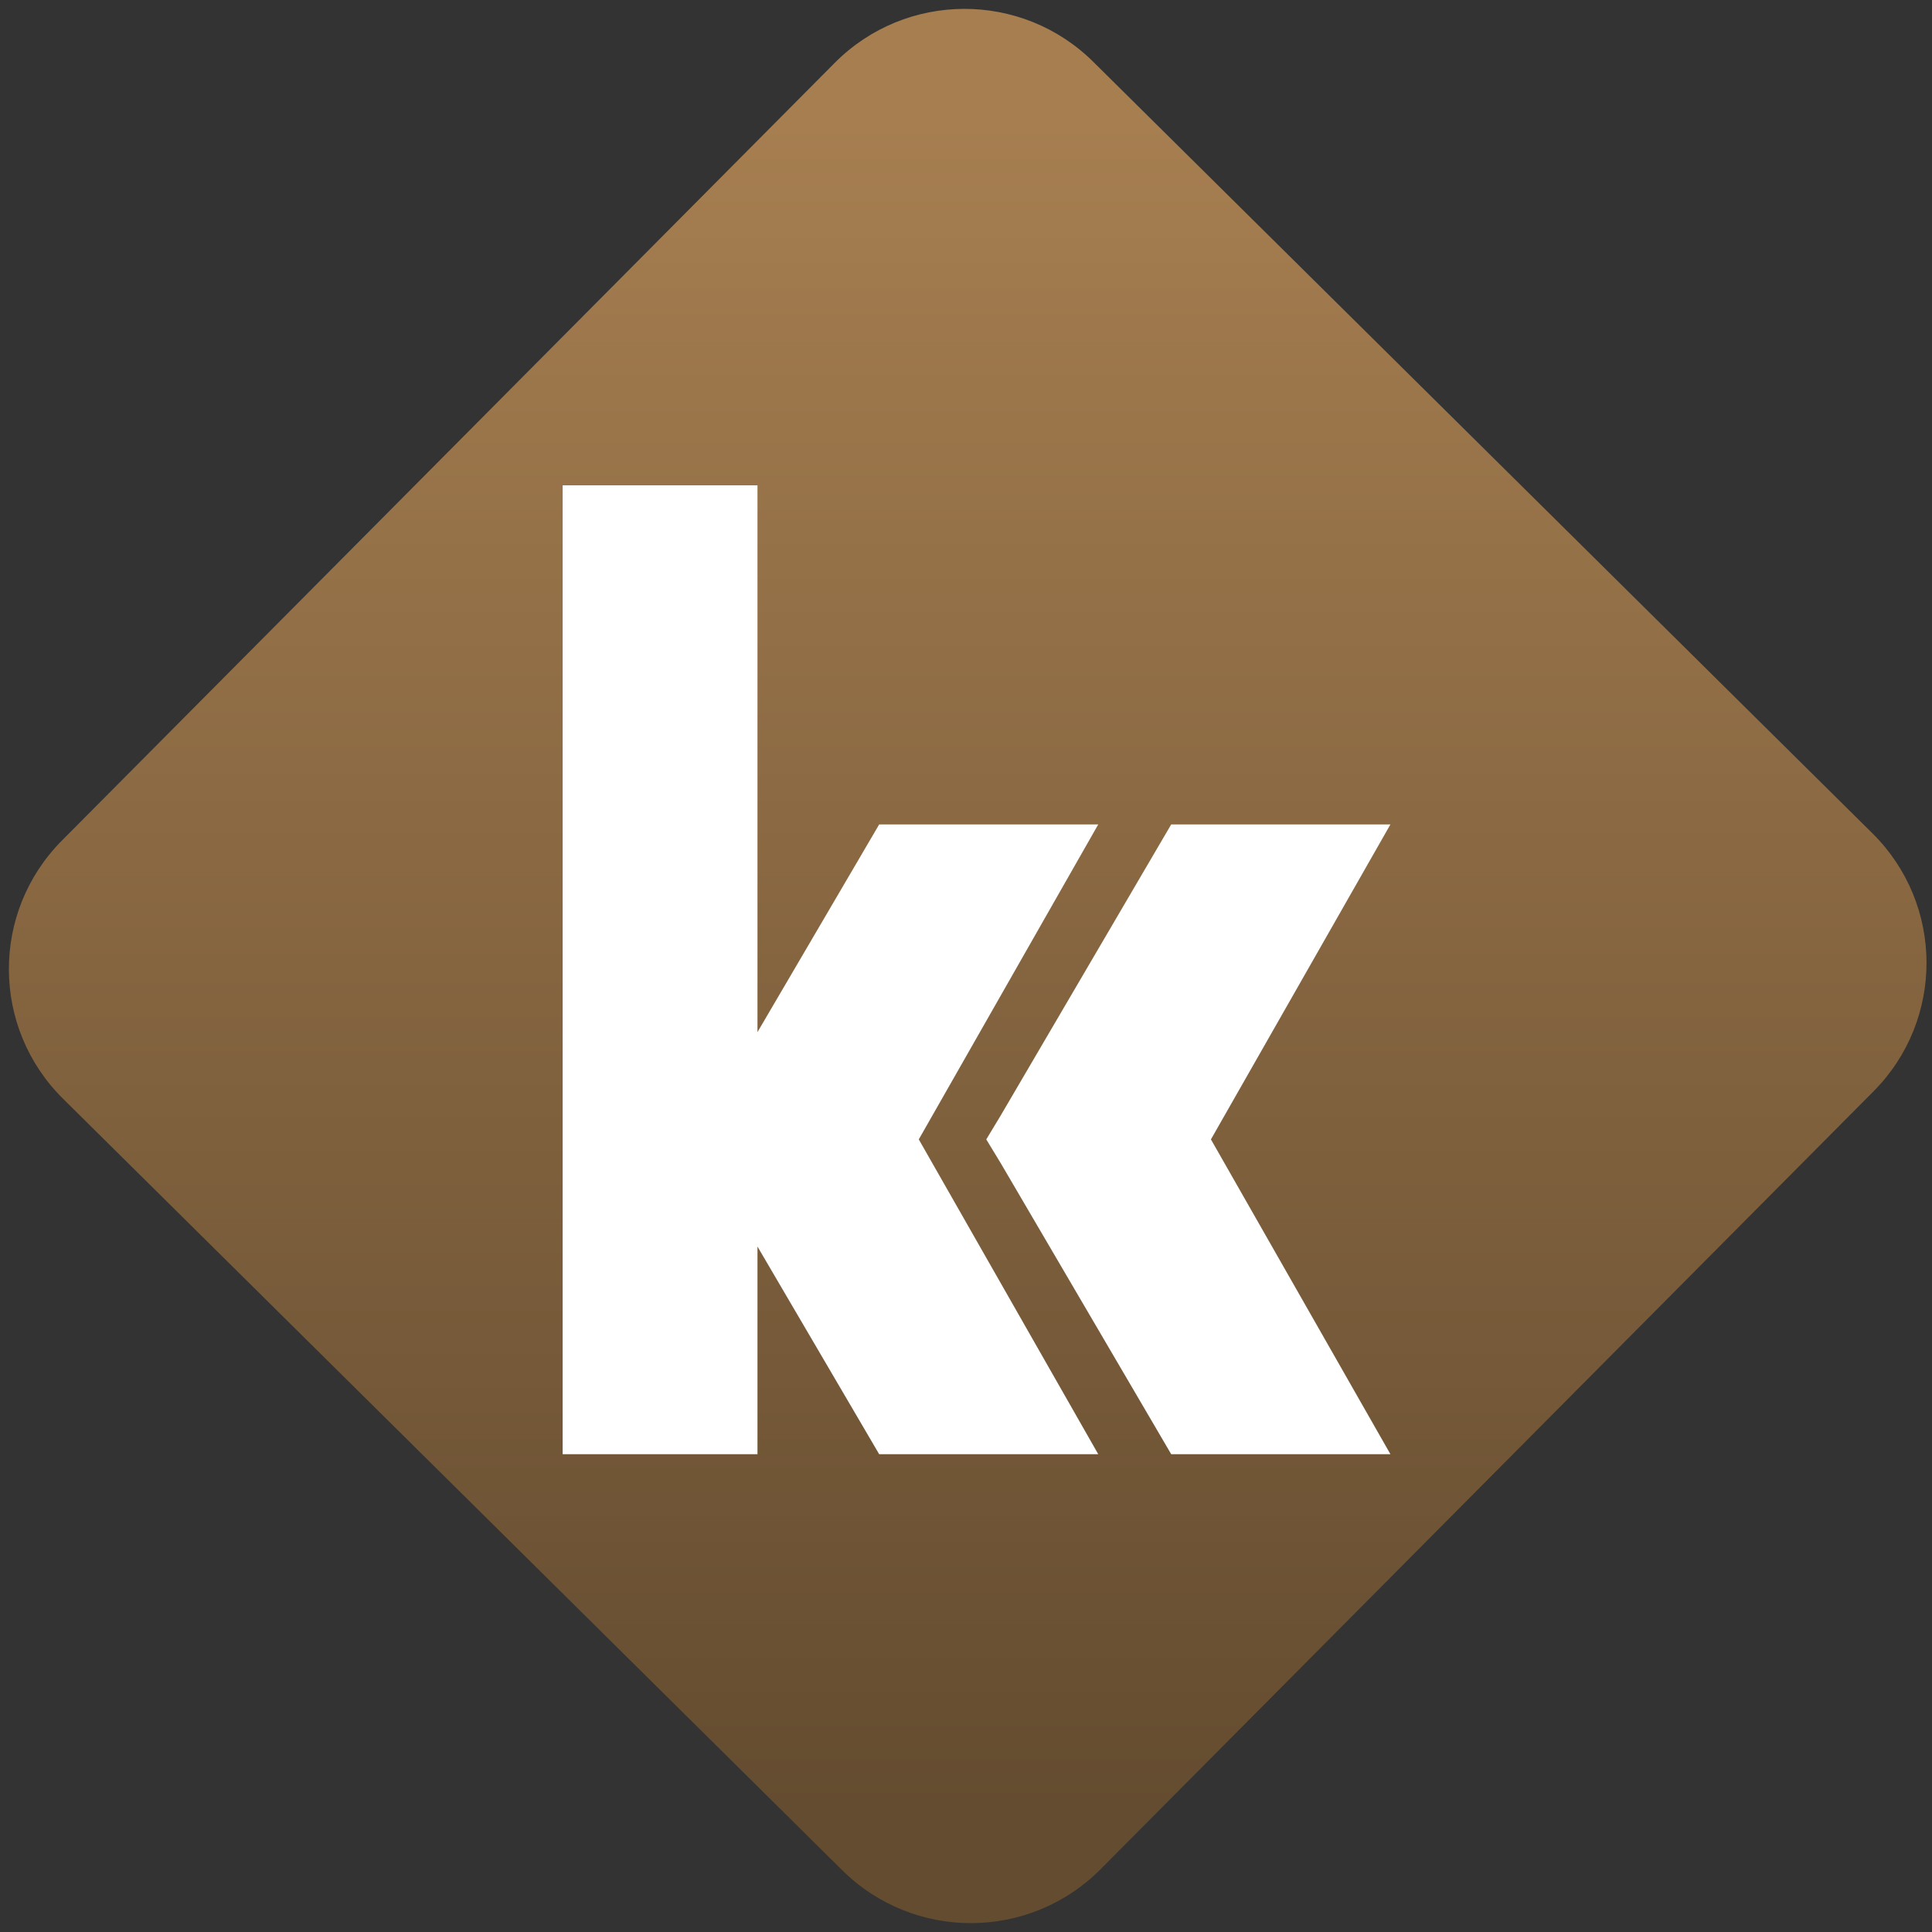 <svg width="64" height="64" viewBox="0 0 64 64" version="1.1"><rect x="0" y="0" width="64" height="64" fill="#333333" stroke="none"/><defs><linearGradient id="linear-pattern-0" gradientUnits="userSpaceOnUse" x1="0" y1="0" x2="0" y2="1" gradientTransform="matrix(60, 0, 0, 56, 0, 4)"><stop offset="0" stop-color="#a67e50" stop-opacity="1"/><stop offset="1" stop-color="#644c30" stop-opacity="1"/></linearGradient></defs><path fill="url(#linear-pattern-0)" fill-opacity="1" d="M 36.219 2.051 L 62.027 27.605 C 64.402 29.957 64.418 33.785 62.059 36.156 L 36.461 61.918 C 34.105 64.289 30.27 64.305 27.895 61.949 L 2.086 36.395 C -0.289 34.043 -0.305 30.215 2.051 27.844 L 27.652 2.082 C 30.008 -0.289 33.844 -0.305 36.219 2.051 Z M 36.219 2.051 " /><g transform="matrix(1.008,0,0,1.003,16.221,16.077)"><path fill-rule="evenodd" fill="rgb(100%, 100%, 100%)" fill-opacity="1" d="M 8.801 25.141 L 8.801 32 L 2.398 32 L 2.398 0 L 8.801 0 L 8.801 18.059 L 12.801 11.199 L 20 11.199 L 14.102 21.602 L 20 32 L 12.801 32 Z M 22.398 11.199 L 16.801 20.801 L 16.32 21.602 L 16.801 22.398 L 22.398 32 L 29.602 32 L 23.703 21.602 L 29.602 11.199 Z M 22.398 11.199 "/></g></svg>
